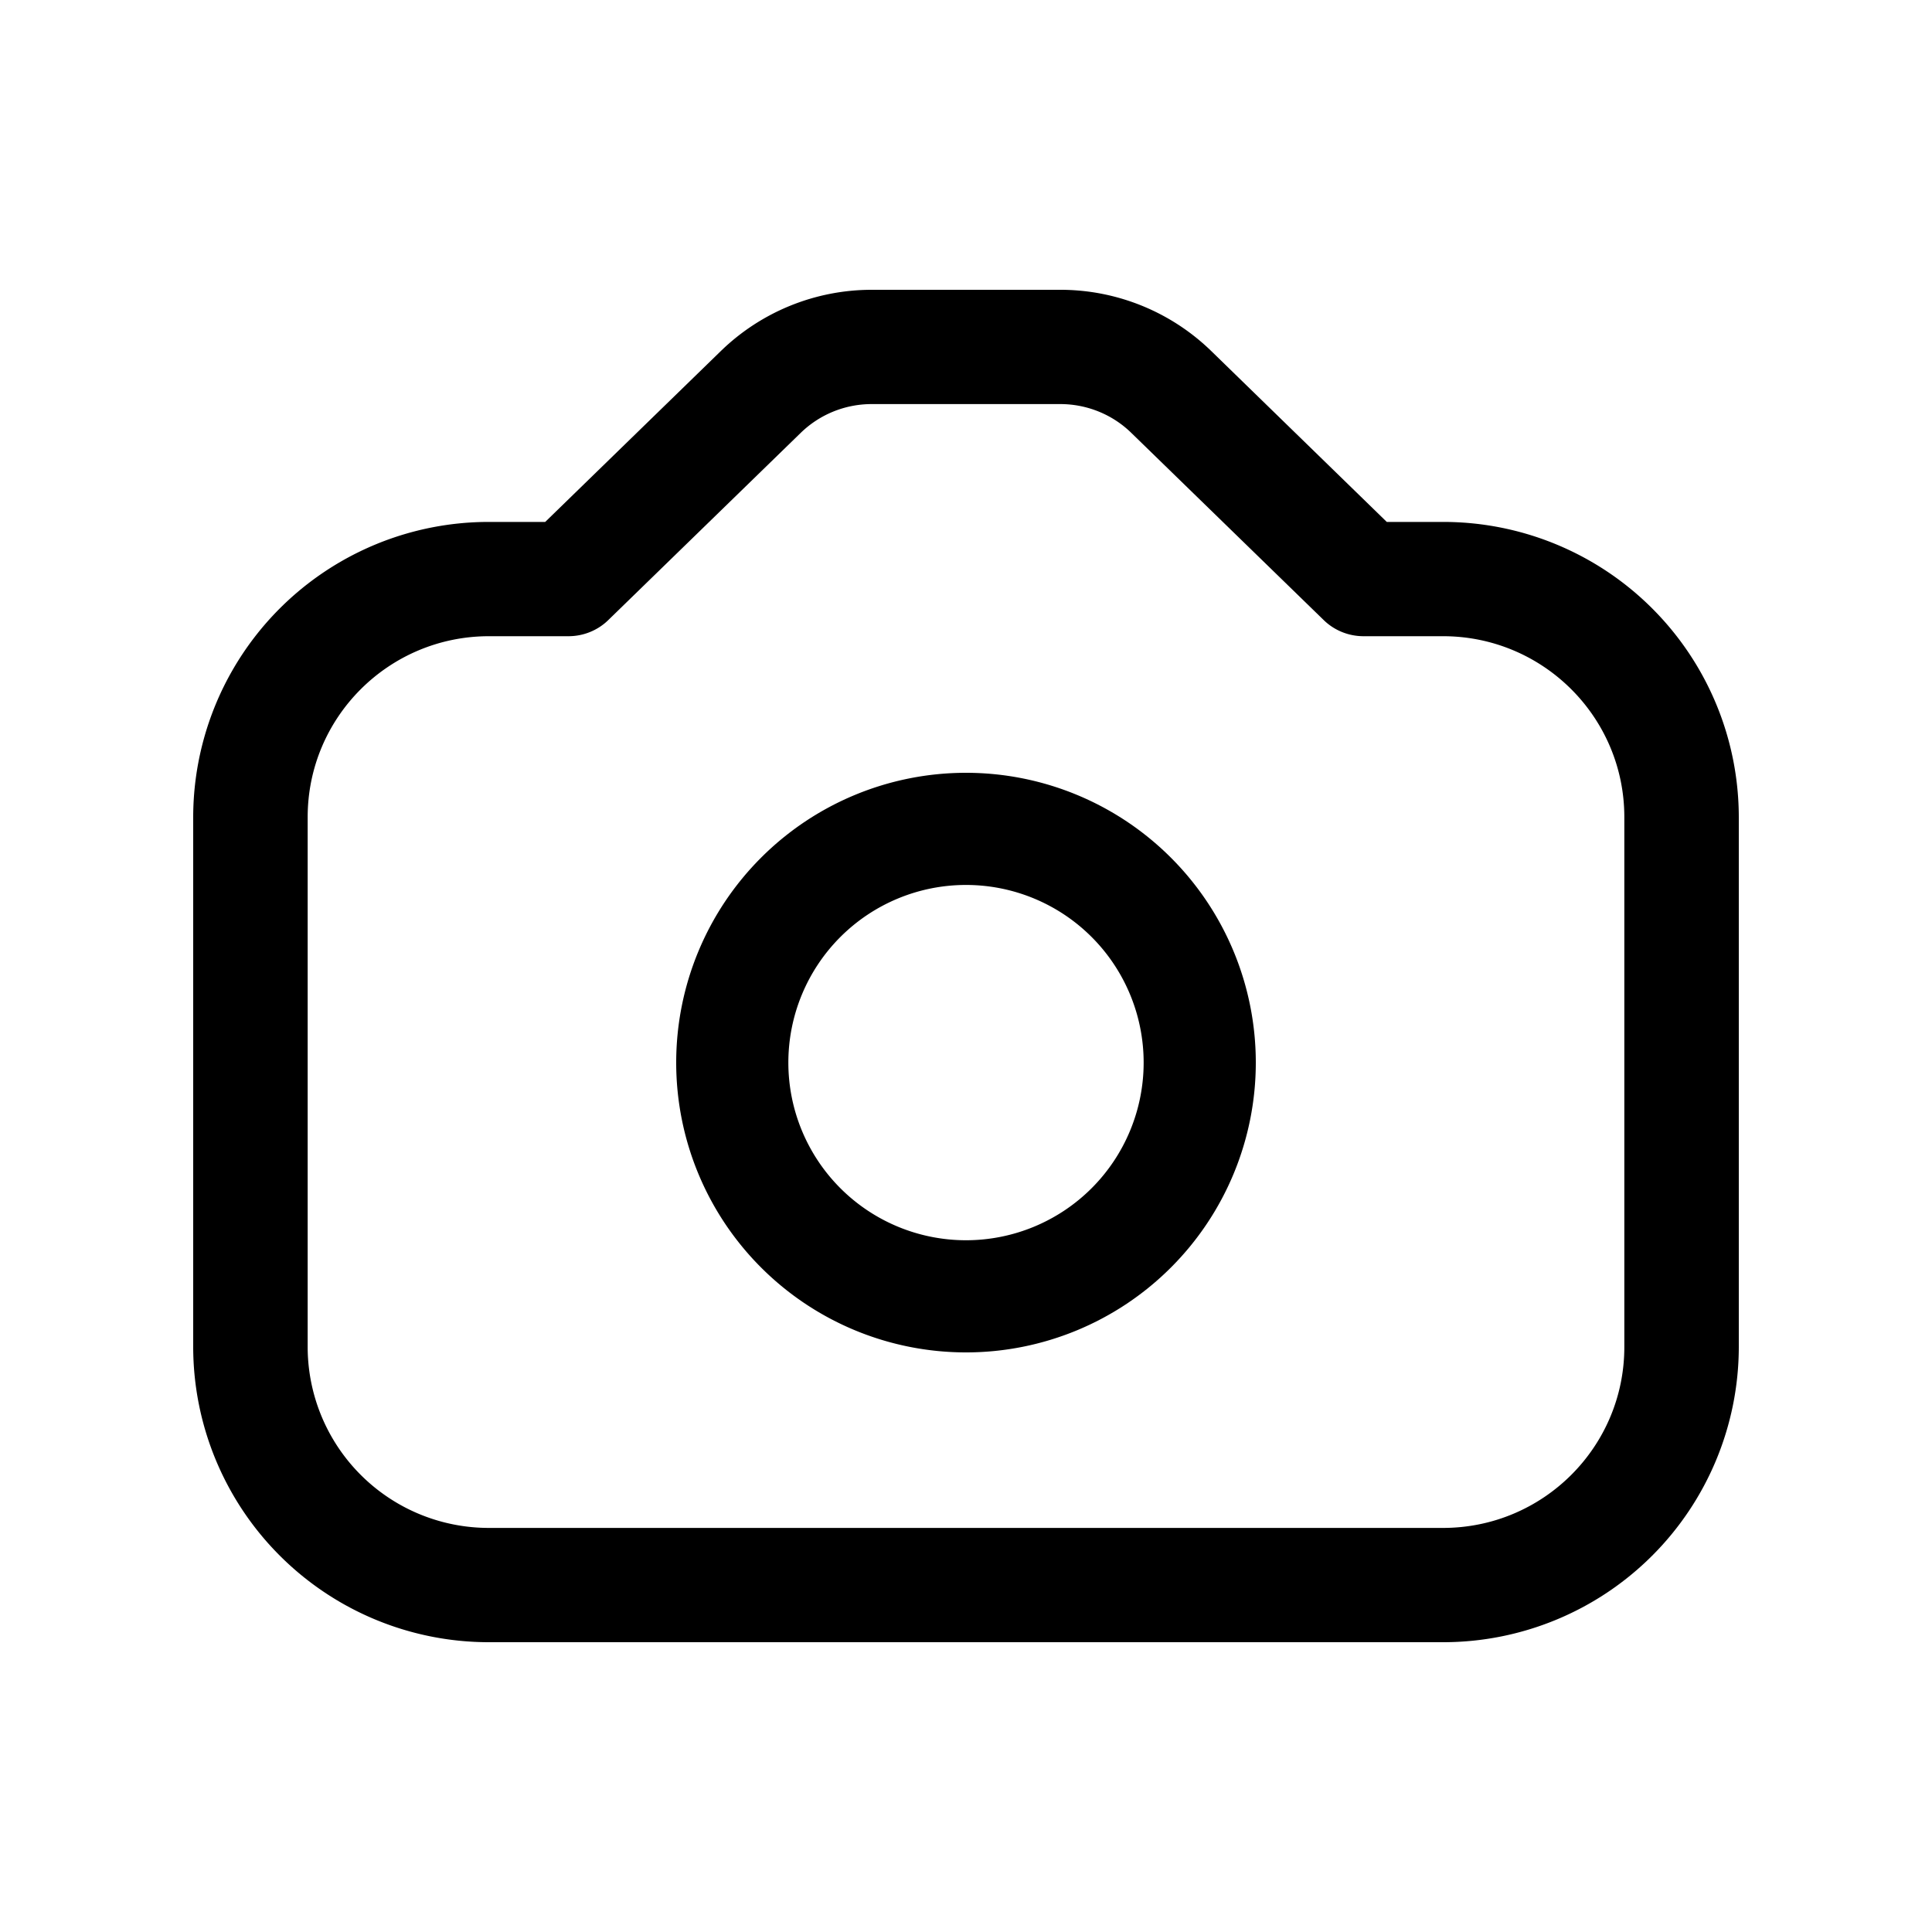 <svg xmlns="http://www.w3.org/2000/svg" width="20" height="20" fill="none" class="persona-icon"><path fill="currentColor" d="M10 8a3 3 0 1 0 0 6 3 3 0 0 0 0-6Zm-1.839 3a1.839 1.839 0 1 1 3.678 0 1.839 1.839 0 0 1-3.678 0Z"/><path fill="currentColor" d="M9.024 3c-.584 0-1.145.228-1.563.635L5.644 5.403h-.582A3.059 3.059 0 0 0 2 8.46v5.484A3.06 3.06 0 0 0 5.062 17h9.876A3.06 3.06 0 0 0 18 13.944V8.459a3.059 3.059 0 0 0-3.062-3.056h-.582L12.54 3.635A2.24 2.24 0 0 0 10.976 3H9.024Zm-.736 1.482c.197-.192.46-.299.736-.299h1.952c.275 0 .54.107.736.299l1.99 1.936c.11.108.259.168.413.168h.823c1.037 0 1.877.839 1.877 1.873v5.485c0 1.034-.84 1.873-1.877 1.873H5.062a1.875 1.875 0 0 1-1.877-1.873V8.459c0-1.034.84-1.873 1.877-1.873h.823c.154 0 .303-.06.413-.168l1.99-1.936Z"/></svg>